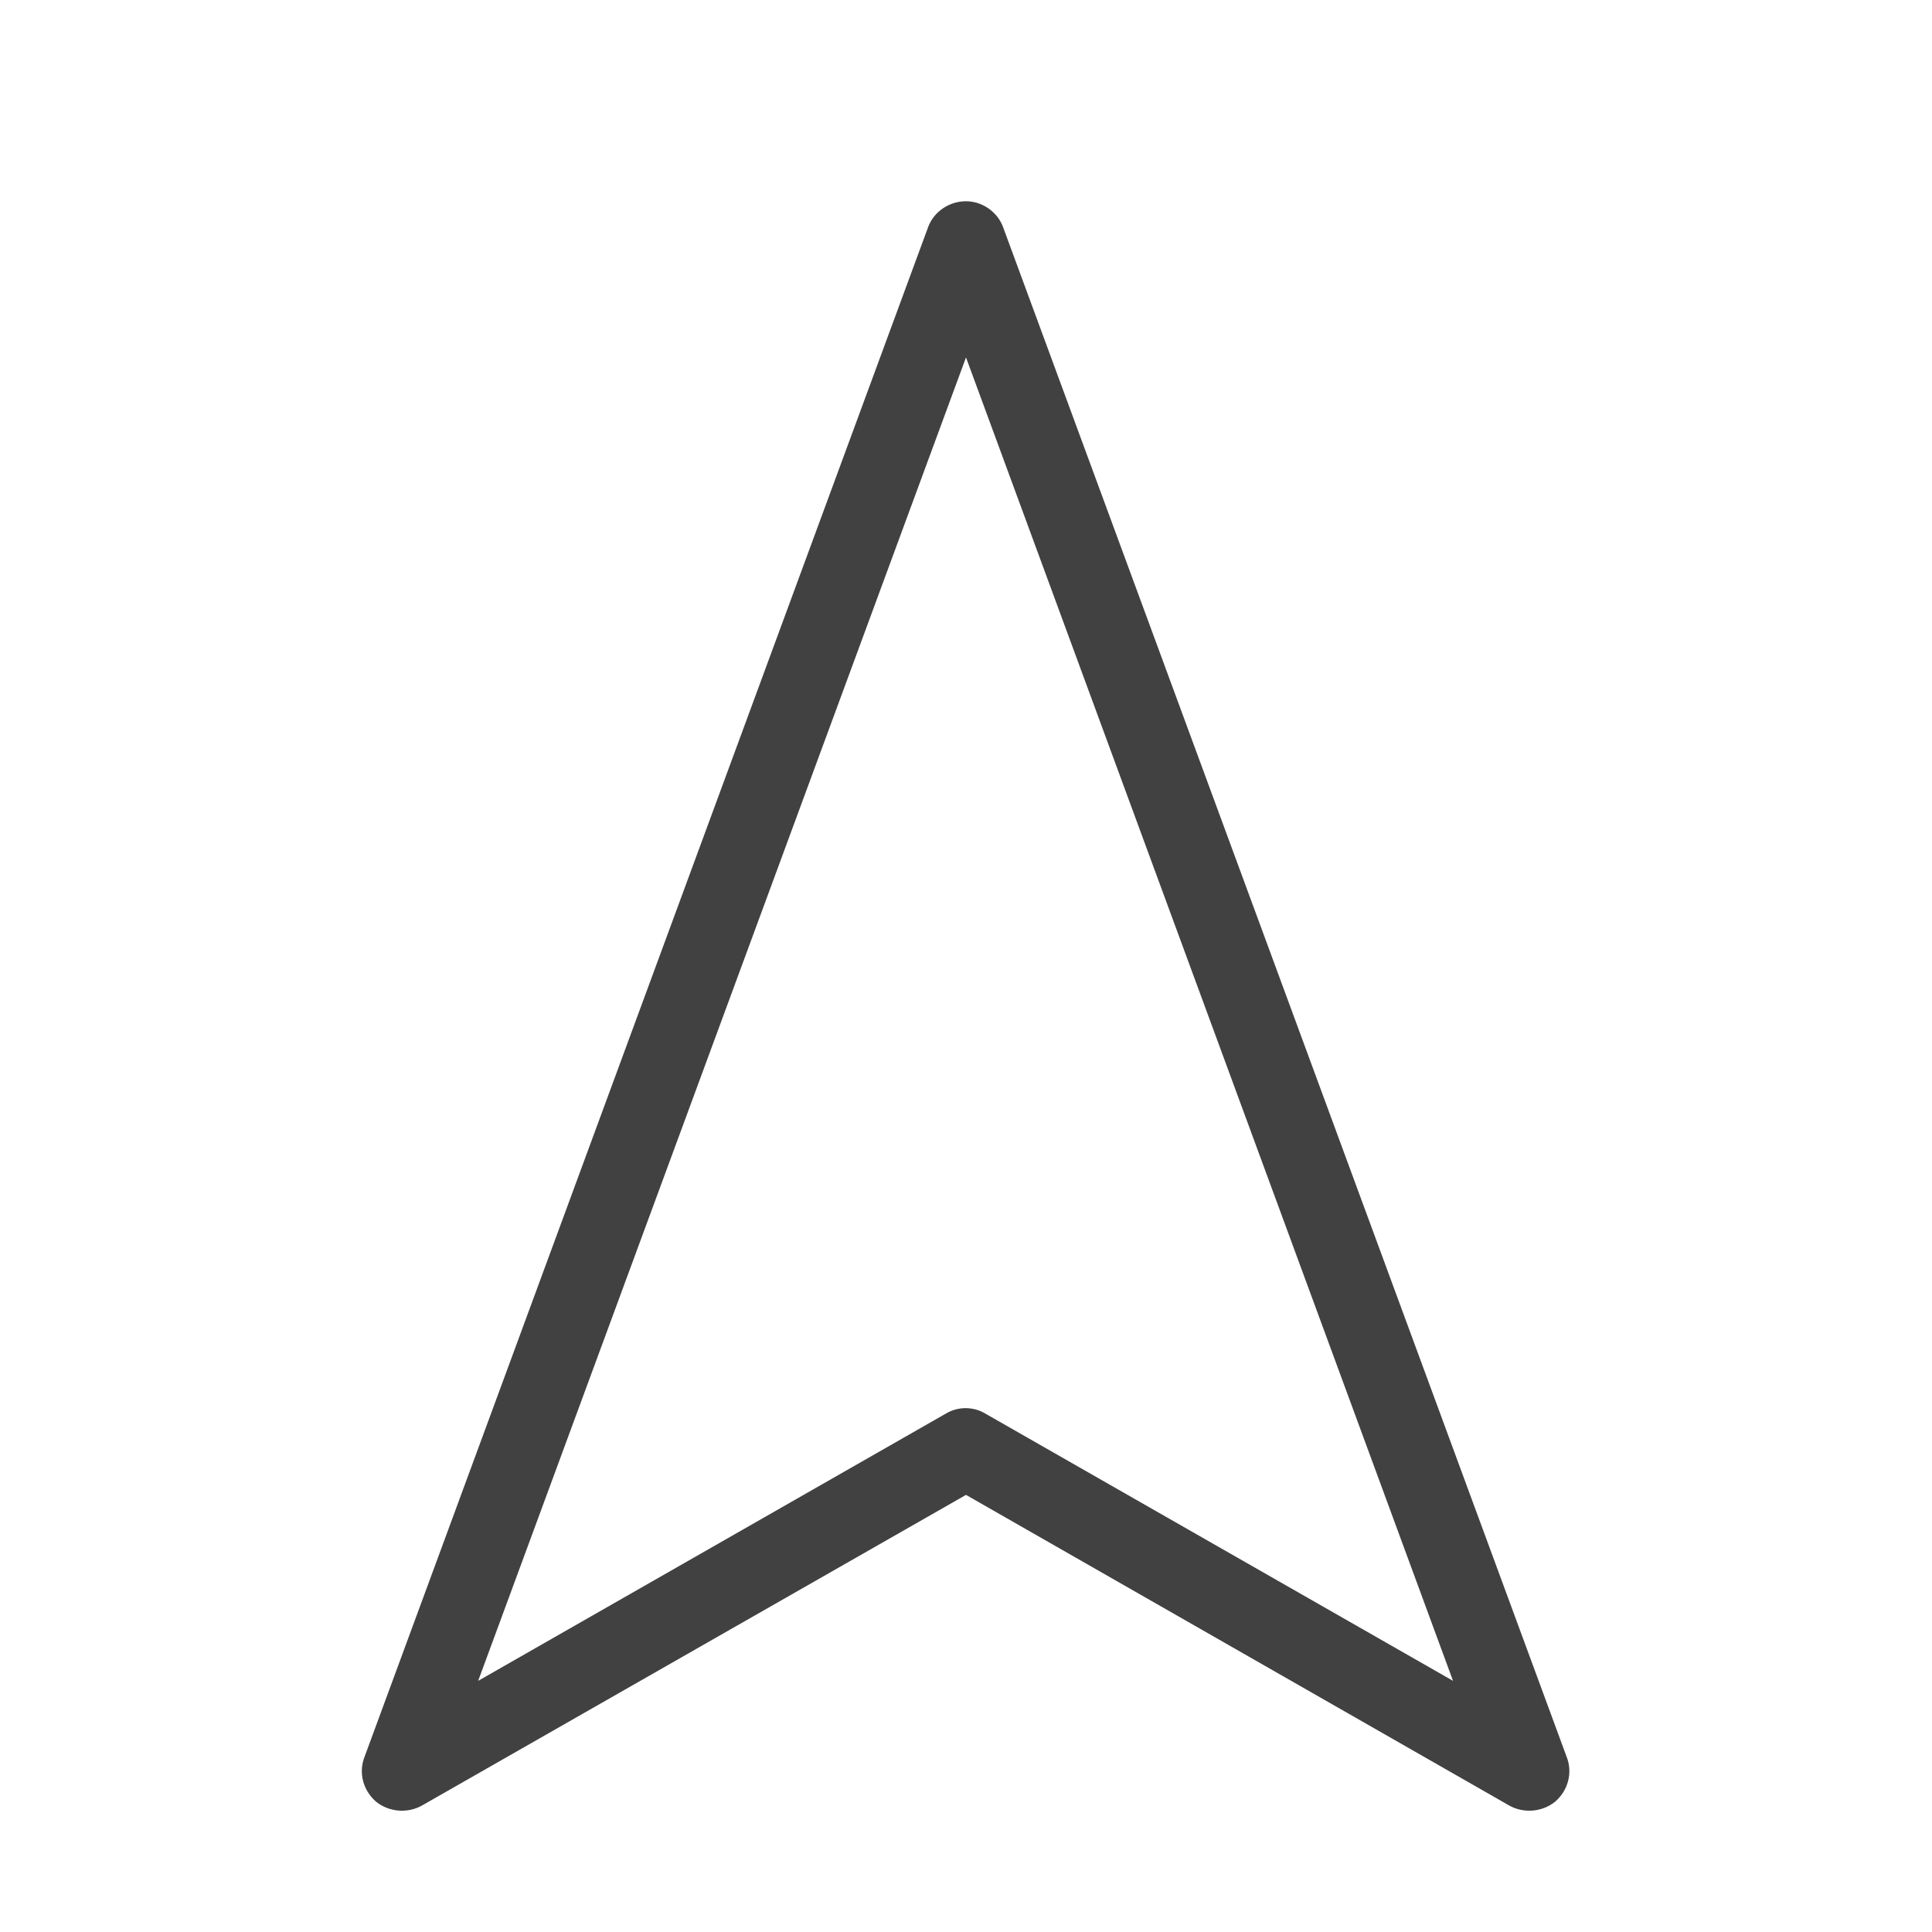 <svg width="24" height="24" viewBox="0 0 24 24" fill="none" xmlns="http://www.w3.org/2000/svg" xmlns:xlink="http://www.w3.org/1999/xlink">
	<desc>
			Created with Pixso.
	</desc>
	<defs/>
	<rect id="feather-icon / navigation-2" rx="0" width="23" height="23" transform="translate(0.5 0.5)" fill="#FFFFFF" fill-opacity="0"/>
	<path id="Shape (Stroke)" d="M12 2.5C12.2 2.5 12.39 2.63 12.46 2.82L19.46 21.82C19.54 22.02 19.48 22.24 19.32 22.38C19.16 22.51 18.93 22.53 18.75 22.43L12 18.57L5.24 22.43C5.06 22.53 4.83 22.51 4.67 22.38C4.51 22.24 4.45 22.02 4.53 21.82L11.53 2.82C11.6 2.63 11.79 2.5 12 2.5ZM5.94 20.88L11.75 17.56C11.9 17.47 12.09 17.47 12.24 17.56L18.05 20.88L12 4.44L5.94 20.88Z" fill="#414141" fill-opacity="1" fill-rule="evenodd"/>
</svg>
